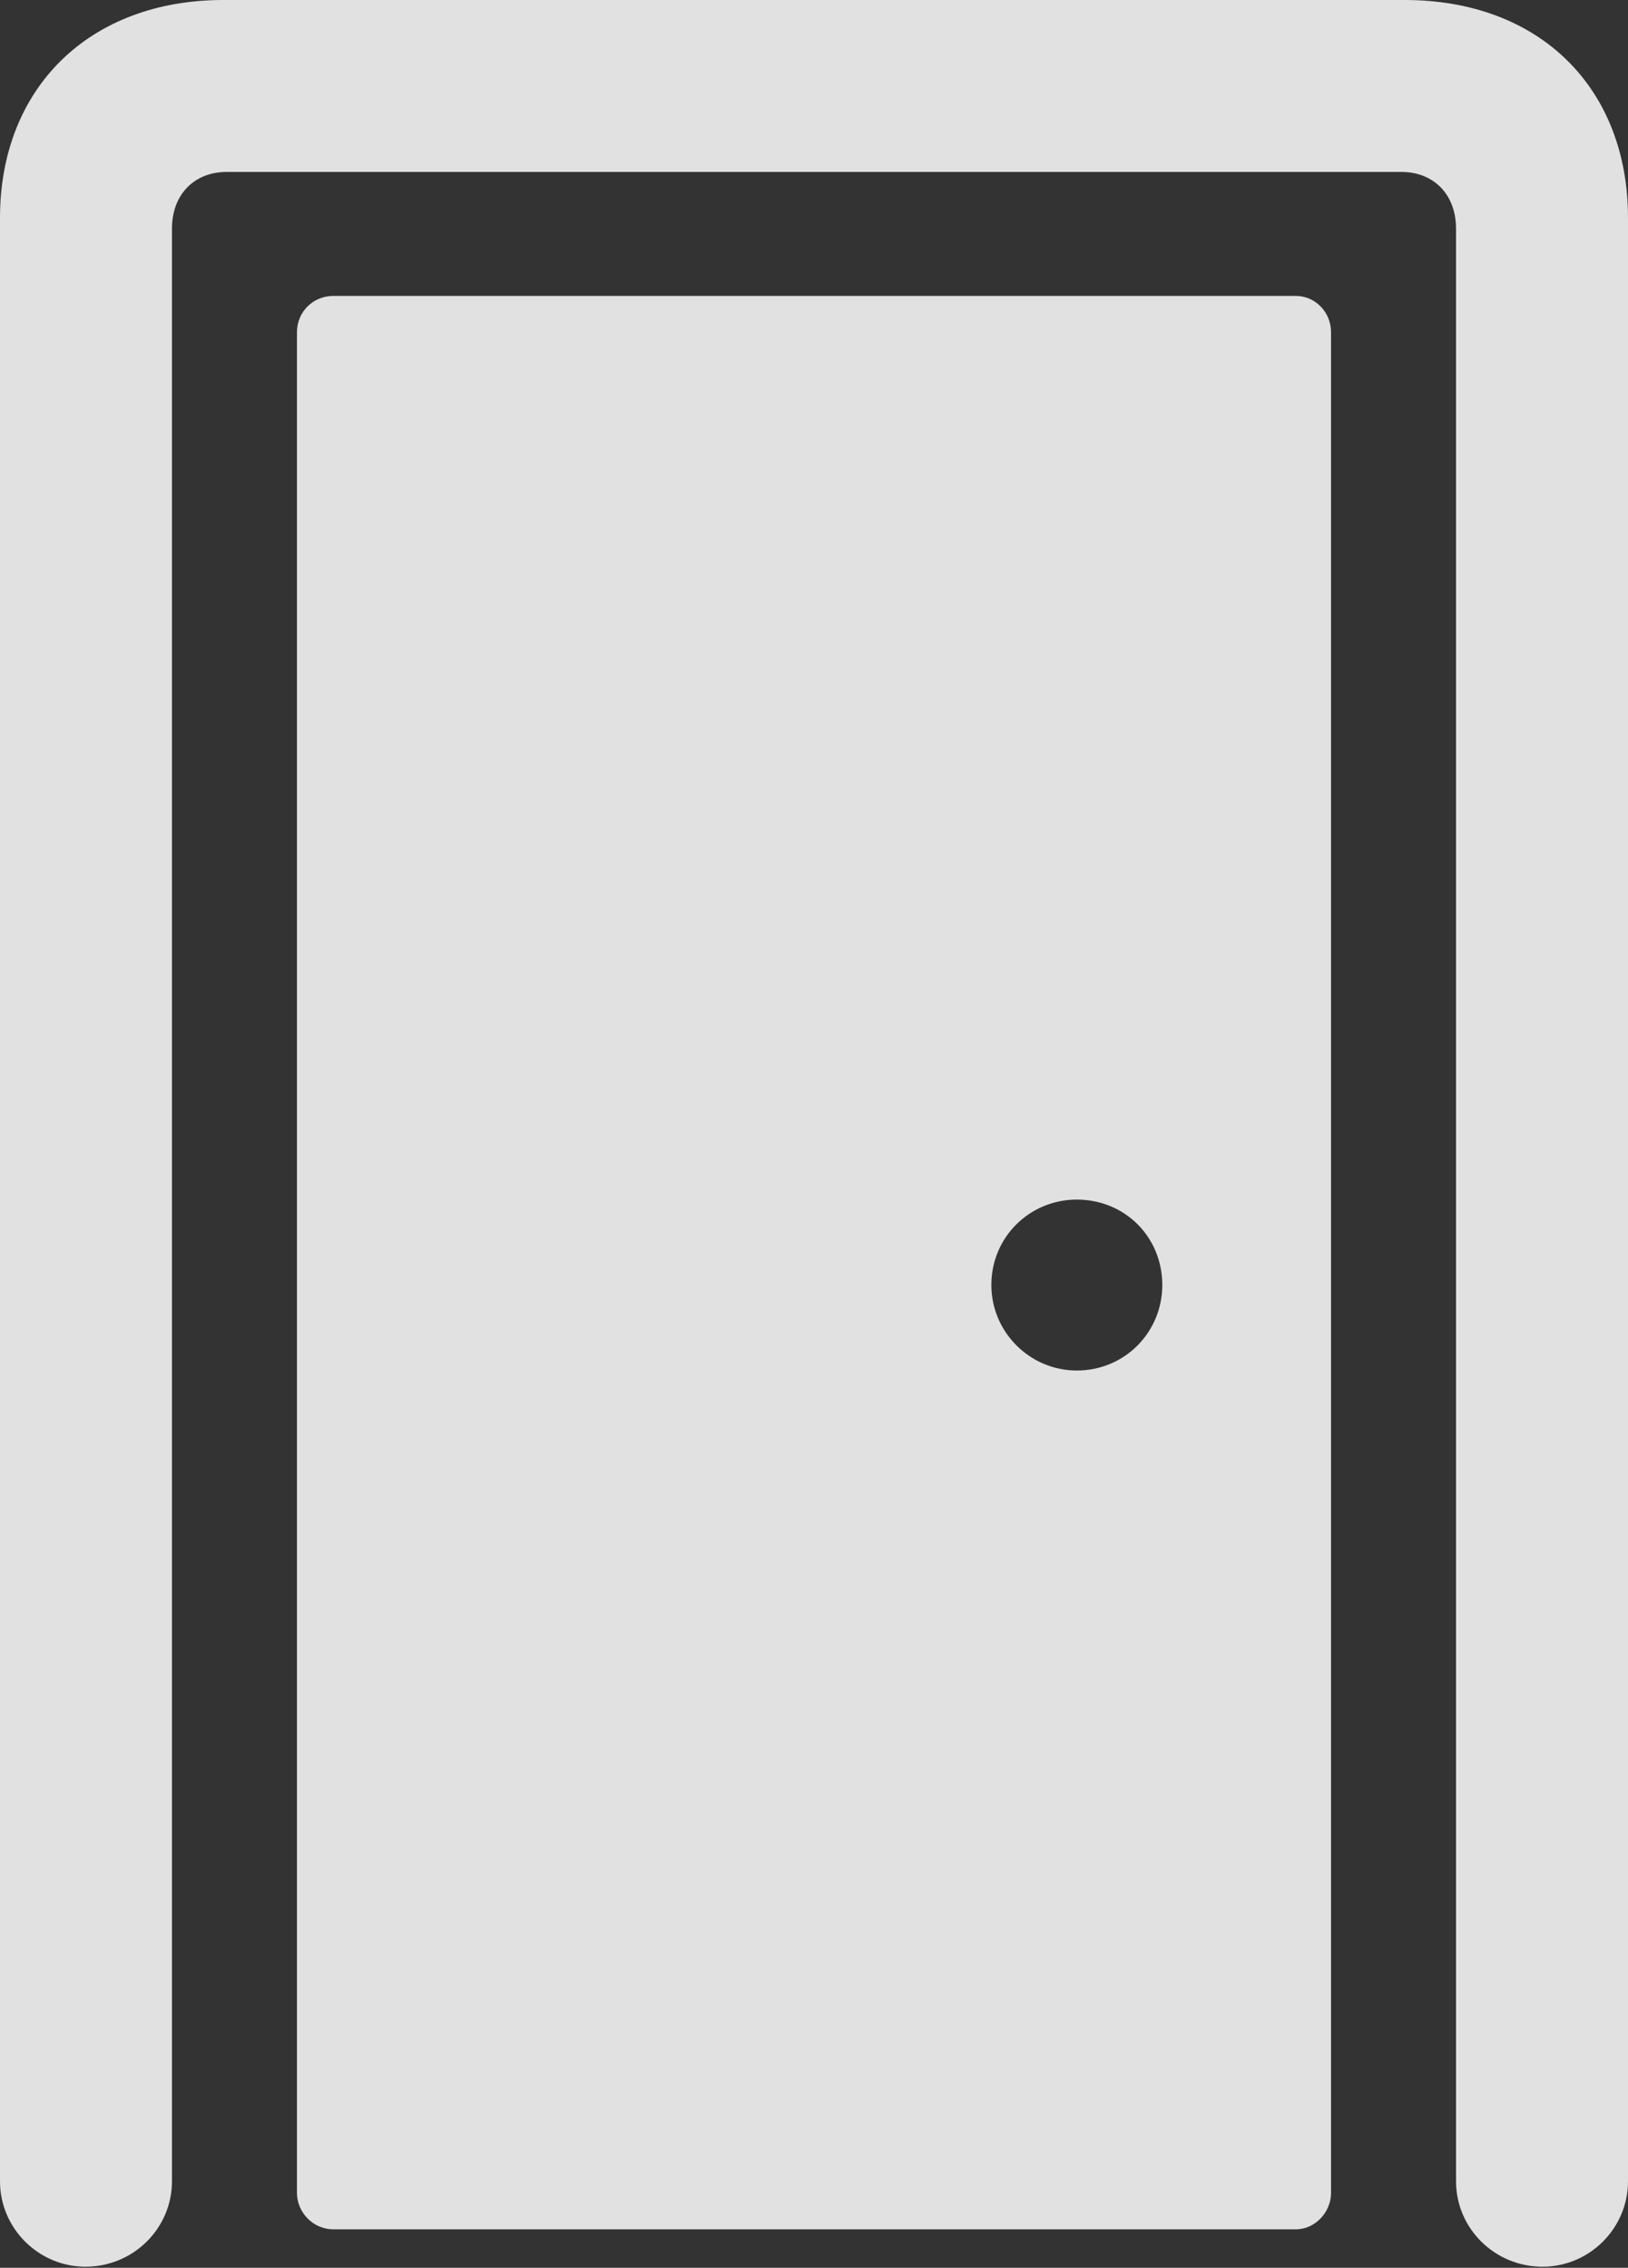 <?xml version="1.0" encoding="UTF-8"?>
<!--Generator: Apple Native CoreSVG 175.5-->
<!DOCTYPE svg
PUBLIC "-//W3C//DTD SVG 1.1//EN"
       "http://www.w3.org/Graphics/SVG/1.1/DTD/svg11.dtd">
<svg version="1.1" xmlns="http://www.w3.org/2000/svg" xmlns:xlink="http://www.w3.org/1999/xlink" width="28.277" height="39.392">
 <rect width="100%" height="100%" fill="#333333" stroke="none"/>
 <g>
  <rect height="39.392" opacity="0" width="28.277" x="0" y="0"/>
  <path d="M1.484 39.373C2.319 39.373 2.987 38.705 2.987 37.889L2.987 3.971C2.987 3.377 3.377 2.987 3.934 2.987L24.344 2.987C24.9 2.987 25.29 3.377 25.29 3.971L25.29 37.889C25.29 38.705 25.958 39.373 26.793 39.373C27.609 39.373 28.277 38.705 28.277 37.889L28.277 3.785C28.277 1.521 26.737 0 24.399 0L3.878 0C1.559 0 0 1.521 0 3.785L0 37.889C0 38.705 0.668 39.373 1.484 39.373Z" fill="#fff" fill-opacity="0.85"/>
  <path d="M5.789 38.724L22.507 38.724C22.841 38.724 23.119 38.427 23.119 38.093L23.119 5.771C23.119 5.418 22.841 5.14 22.507 5.14L5.789 5.14C5.437 5.14 5.158 5.418 5.158 5.771L5.158 38.093C5.158 38.427 5.437 38.724 5.789 38.724ZM18.703 23.806C17.887 23.806 17.219 23.138 17.219 22.321C17.219 21.486 17.887 20.837 18.703 20.837C19.538 20.837 20.188 21.486 20.188 22.321C20.188 23.138 19.538 23.806 18.703 23.806Z" fill="#fff" fill-opacity="0.85"/>
 </g>
</svg>
